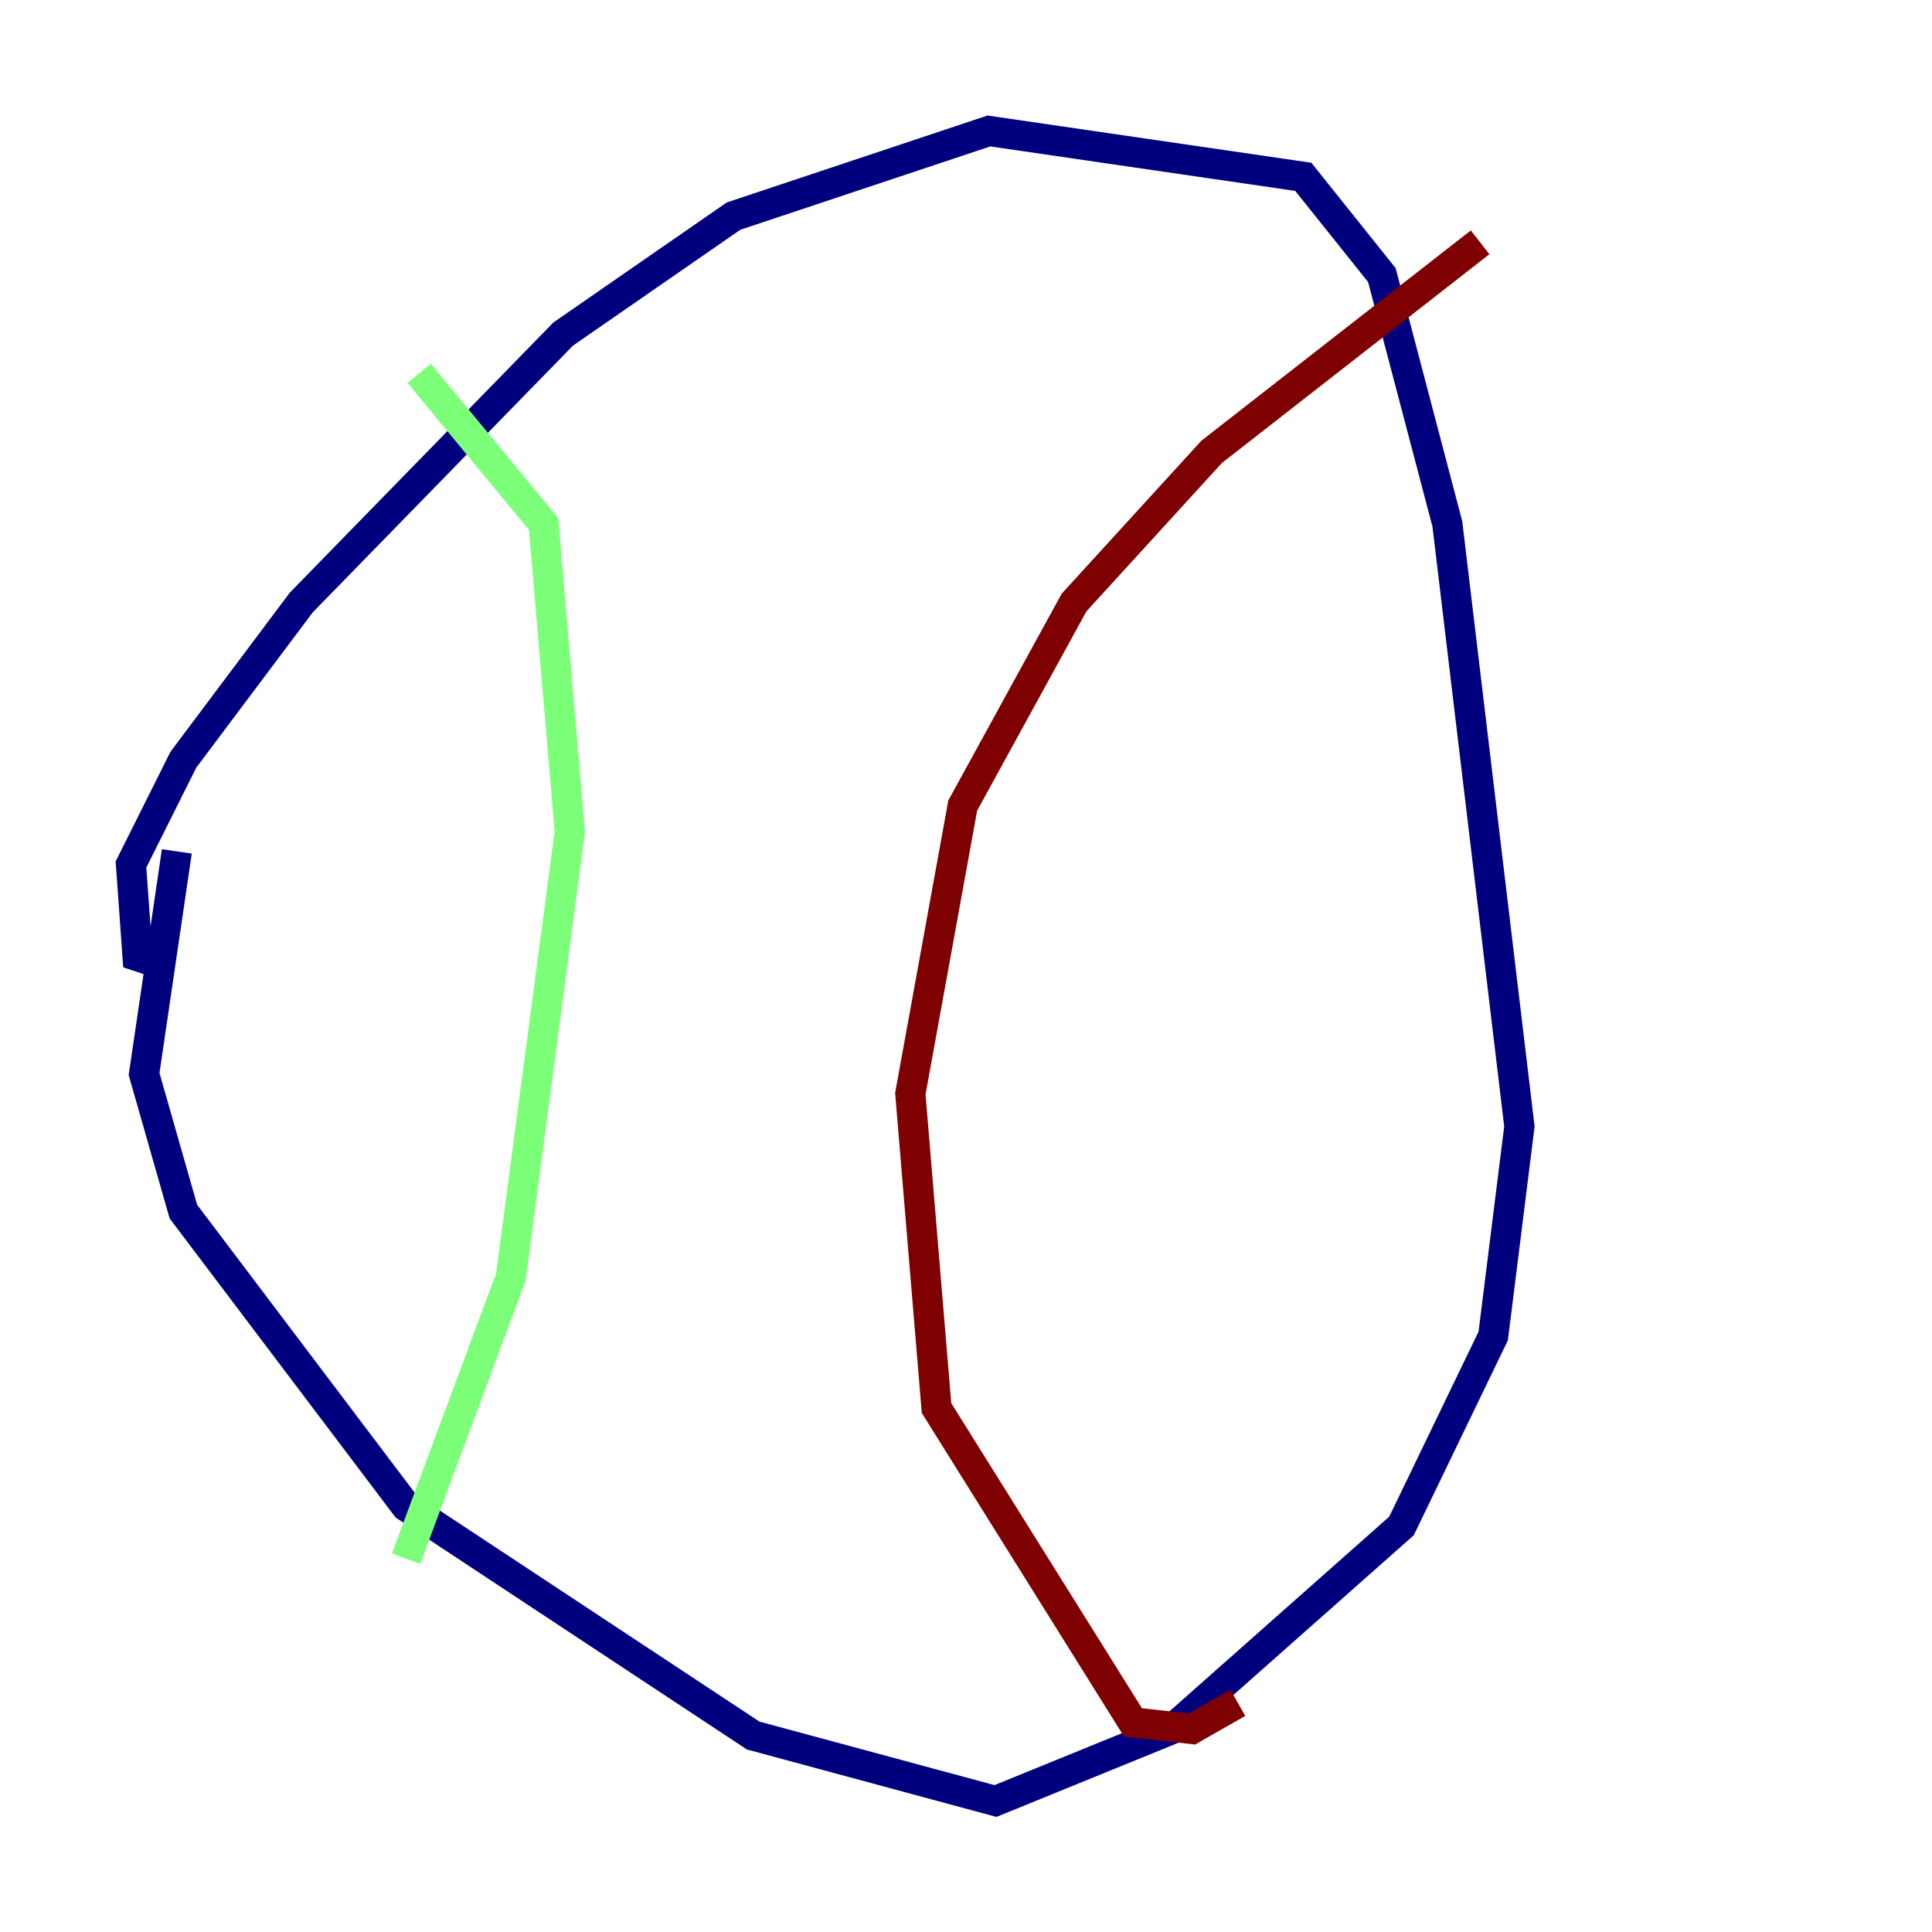 <?xml version="1.0" encoding="utf-8" ?>
<svg baseProfile="tiny" height="128" version="1.2" viewBox="0,0,128,128" width="128" xmlns="http://www.w3.org/2000/svg" xmlns:ev="http://www.w3.org/2001/xml-events" xmlns:xlink="http://www.w3.org/1999/xlink"><defs /><polyline fill="none" points="11.715,56.407 9.546,71.159 12.149,80.271 26.902,99.797 49.898,114.983 65.953,119.322 77.668,114.549 92.854,101.098 98.929,88.515 100.664,74.63 95.891,34.712 91.552,18.224 86.346,11.715 65.519,8.678 48.597,14.319 37.315,22.129 19.959,39.919 12.149,50.332 8.678,57.275 9.112,63.349 10.414,63.783" stroke="#00007f" stroke-width="2" /><polyline fill="none" points="27.77,24.732 36.014,34.712 37.749,55.105 33.844,84.61 26.902,103.268" stroke="#7cff79" stroke-width="2" /><polyline fill="none" points="98.061,16.054 80.271,29.939 71.159,39.919 63.783,53.37 60.312,72.461 62.047,93.288 75.064,114.115 78.969,114.549 82.007,112.814" stroke="#7f0000" stroke-width="2" /></svg>